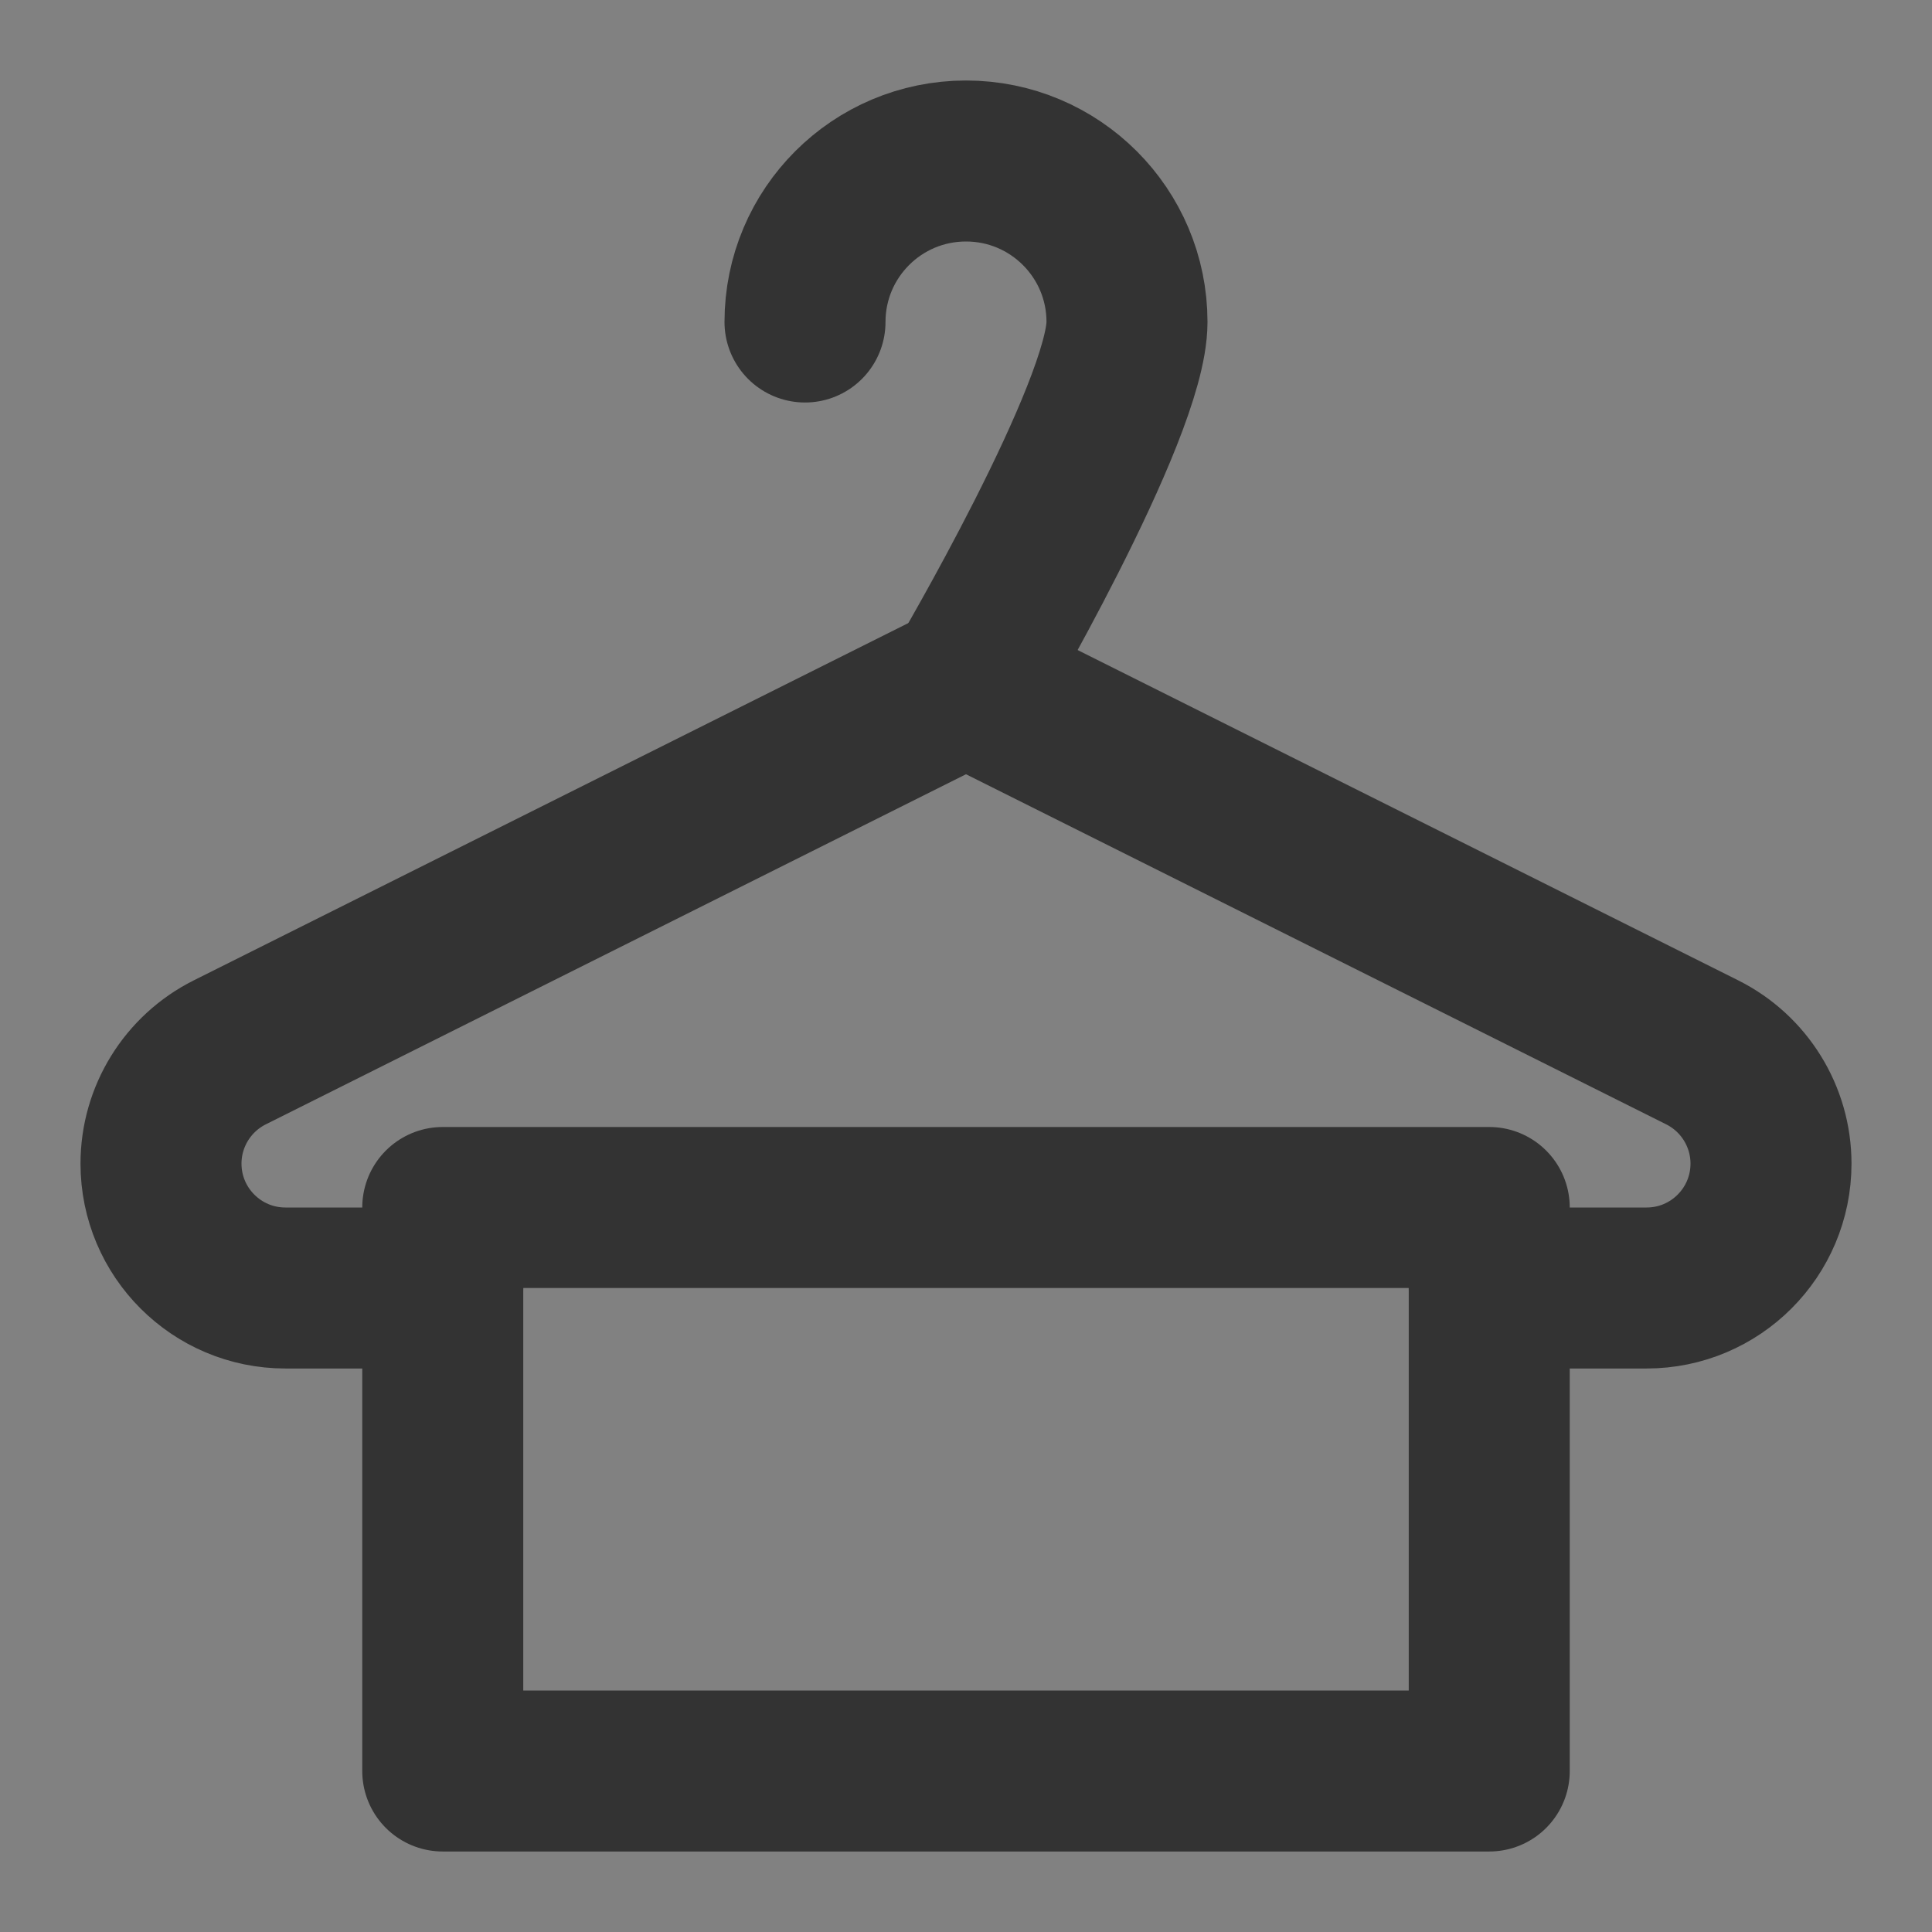 <svg width="24" height="24" viewBox="0 0 24 24" fill="none" xmlns="http://www.w3.org/2000/svg">
<rect x="0" y="0" width="24" height="24" fill="#808080" stroke="none"/>
<g clip-path="url(#clip0_2_21320)">
<path d="M24 0H0V24H24V0Z" fill="white" fill-opacity="0.01"/>
<path d="M18.5 16H20.455C21.308 16 22 15.308 22 14.455C22 13.87 21.669 13.335 21.146 13.073L12 8.5L2.854 13.073C2.331 13.335 2 13.87 2 14.455C2 15.308 2.692 16 3.545 16H5.5" stroke="#333333" stroke-width="2" stroke-linecap="round" stroke-linejoin="round"/>
<path d="M5.5 15H18.5V16V22H5.5V16V15Z" stroke="#333333" stroke-width="2" stroke-linecap="round" stroke-linejoin="round"/>
<path d="M12 8.5C12 8.5 14 5.105 14 4C14 2.895 13.105 2 12 2C10.895 2 10 2.895 10 4" stroke="#333333" stroke-width="2" stroke-linecap="round" stroke-linejoin="round"/>
</g>
<defs>
<clipPath id="clip0_2_21320">
<rect width="24" height="24" fill="white"/>
</clipPath>
</defs>
</svg>
